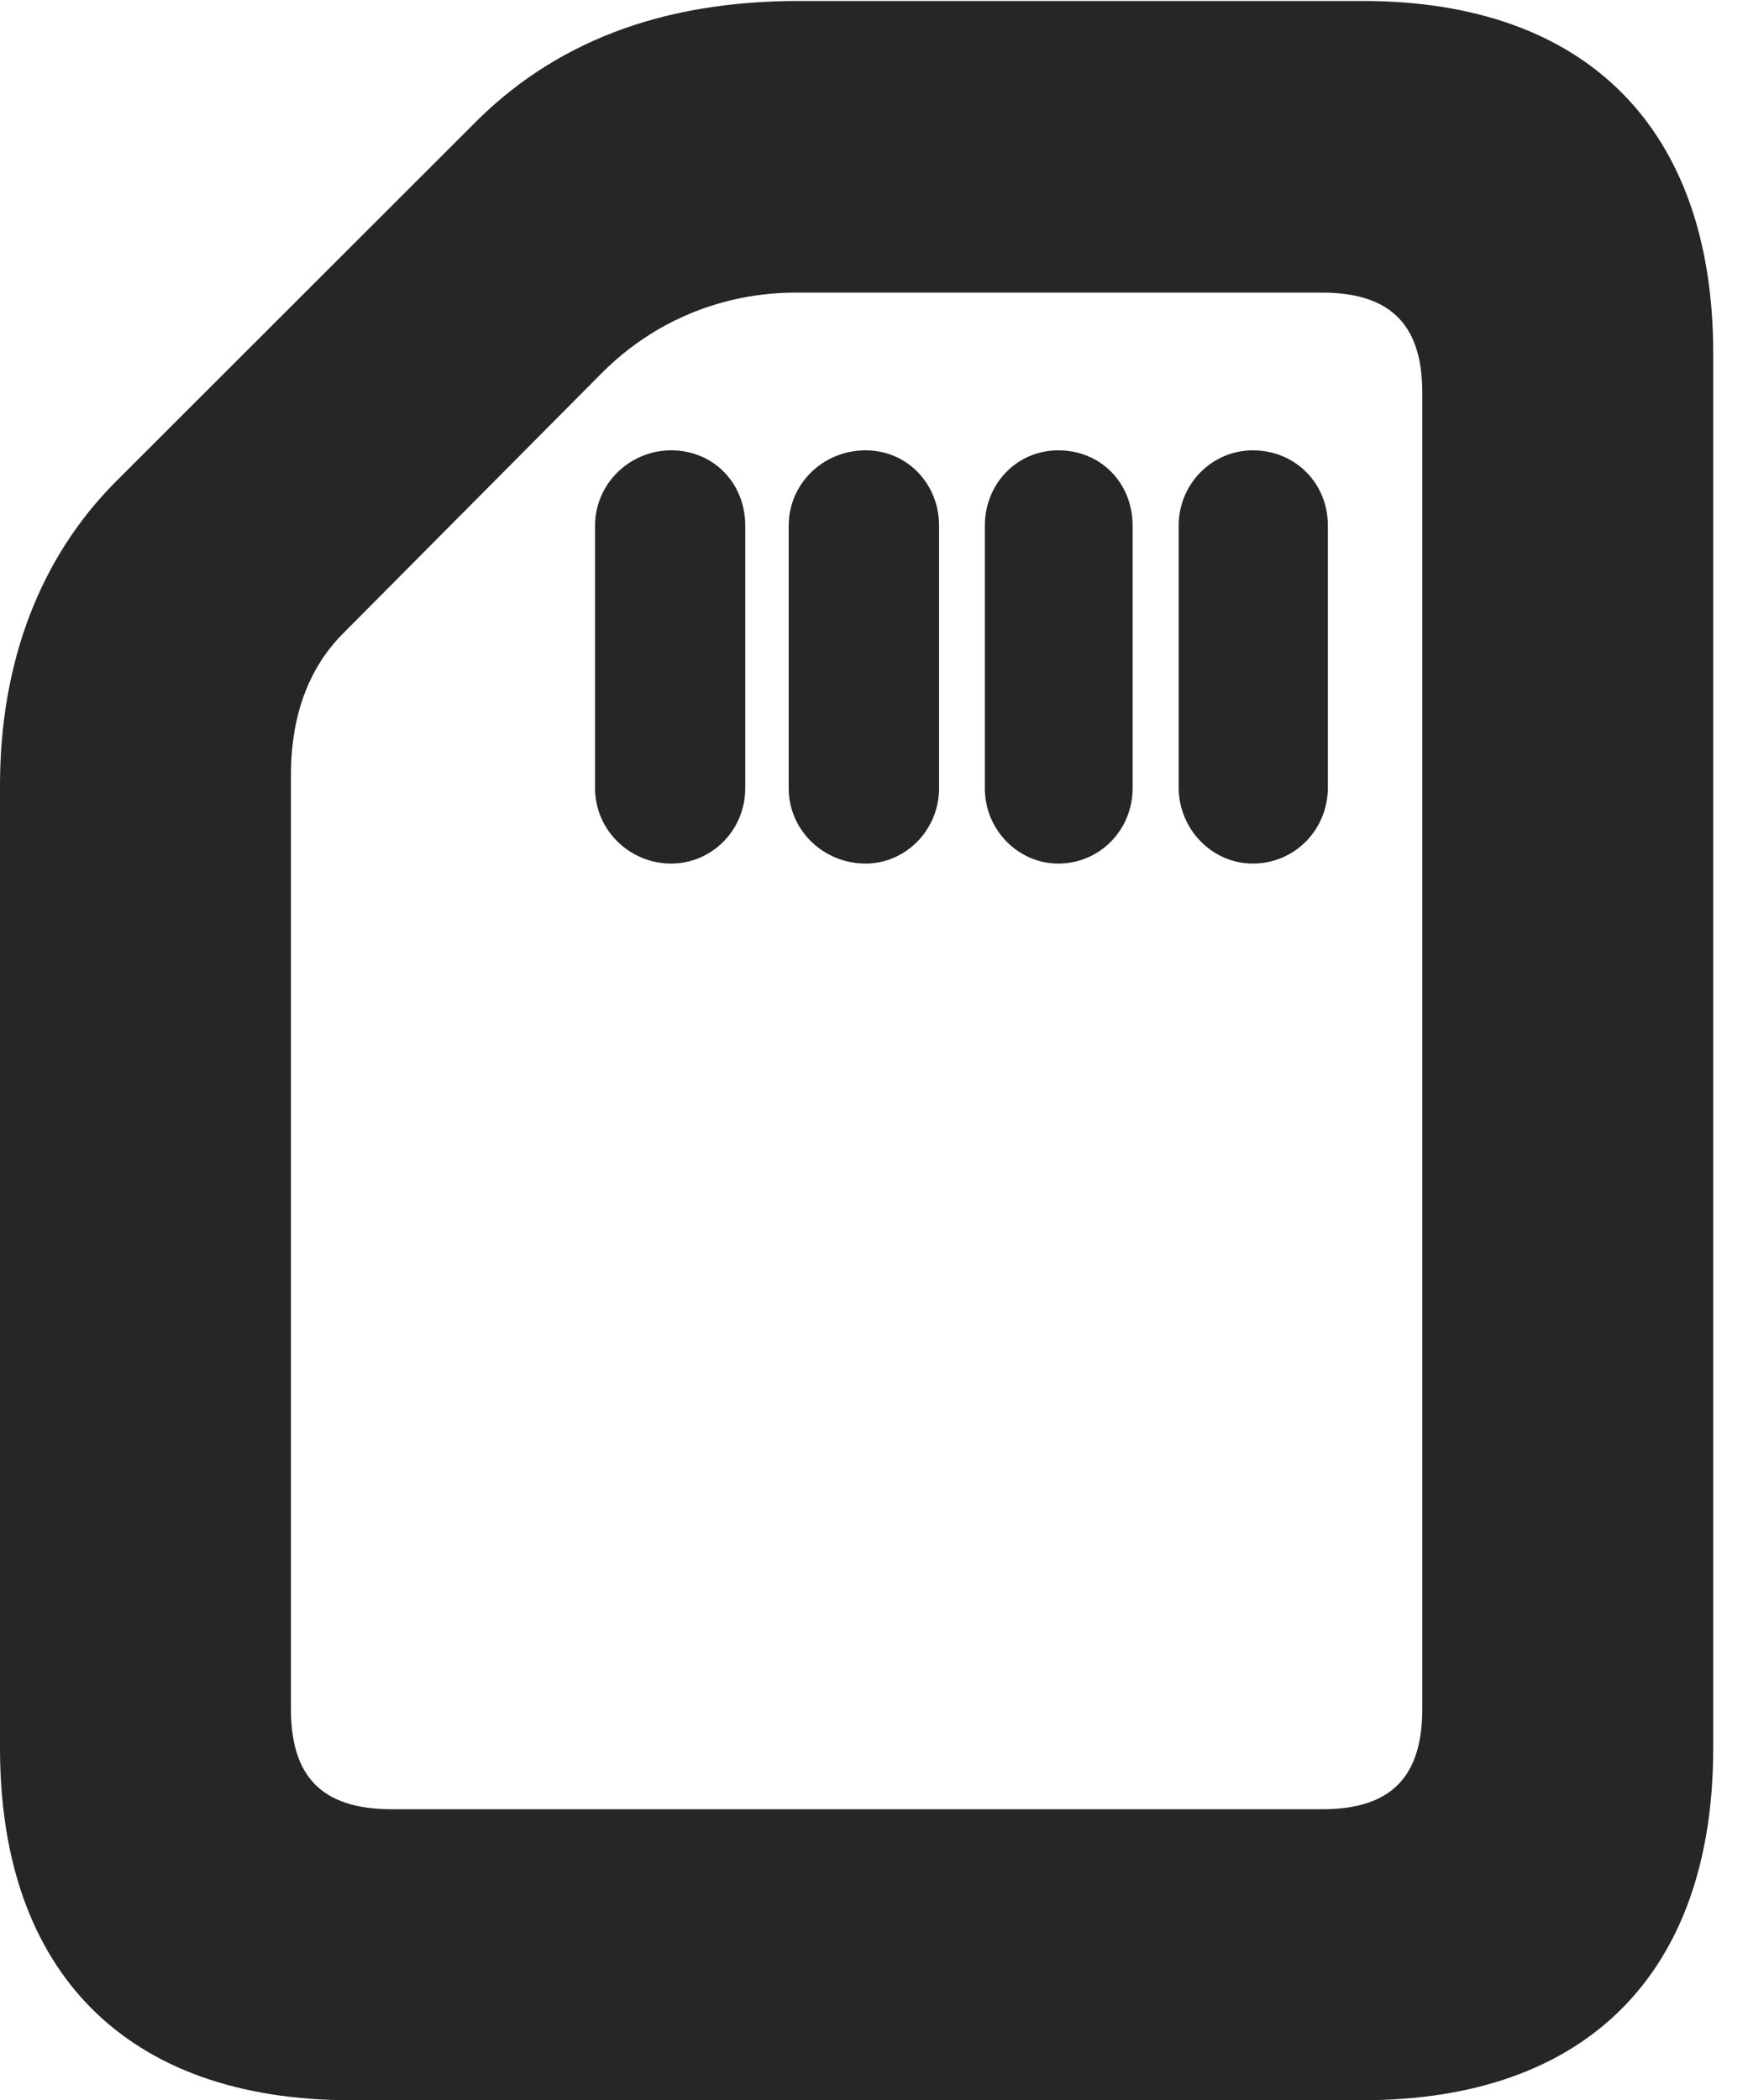 <?xml version="1.0" encoding="UTF-8"?>
<!--Generator: Apple Native CoreSVG 326-->
<!DOCTYPE svg PUBLIC "-//W3C//DTD SVG 1.1//EN" "http://www.w3.org/Graphics/SVG/1.1/DTD/svg11.dtd">
<svg version="1.1" xmlns="http://www.w3.org/2000/svg" xmlns:xlink="http://www.w3.org/1999/xlink"
       viewBox="0 0 18.145 21.798">
       <g>
              <rect height="21.798" opacity="0" width="18.145" x="0" y="0" />
              <path d="M3.639 21.798L14.145 21.798C16.472 21.798 17.784 20.476 17.784 18.144L17.784 3.666C17.784 1.336 16.47 0.01 14.145 0.01L8.293 0.01C6.862 0.01 5.738 0.441 4.888 1.316L1.2 5.001C0.422 5.782 0 6.864 0 8.152L0 18.144C0 20.474 1.319 21.798 3.639 21.798ZM4.068 18.778C3.328 18.778 3.02 18.428 3.02 17.735L3.02 8.045C3.02 7.433 3.202 6.941 3.551 6.585L6.229 3.89C6.767 3.34 7.489 3.037 8.262 3.037L13.723 3.037C14.455 3.037 14.764 3.392 14.764 4.075L14.764 17.735C14.764 18.428 14.455 18.778 13.726 18.778ZM6.177 5.456L6.177 8.181C6.177 8.615 6.535 8.963 6.967 8.963C7.39 8.963 7.736 8.615 7.736 8.181L7.736 5.456C7.736 5.013 7.405 4.674 6.967 4.674C6.535 4.674 6.177 5.022 6.177 5.456ZM8.187 5.456L8.187 8.181C8.187 8.615 8.545 8.963 8.986 8.963C9.4 8.963 9.748 8.615 9.748 8.181L9.748 5.456C9.748 5.022 9.417 4.674 8.986 4.674C8.542 4.674 8.187 5.022 8.187 5.456ZM10.223 5.456L10.223 8.181C10.223 8.615 10.571 8.963 10.985 8.963C11.417 8.963 11.757 8.613 11.757 8.181L11.757 5.456C11.757 5.013 11.427 4.674 10.985 4.674C10.554 4.674 10.223 5.022 10.223 5.456ZM12.235 5.456L12.235 8.172C12.235 8.608 12.583 8.963 13.005 8.963C13.436 8.963 13.784 8.615 13.784 8.172L13.784 5.456C13.784 5.013 13.443 4.674 13.005 4.674C12.581 4.674 12.235 5.022 12.235 5.456Z"
                     fill="currentColor" fill-opacity="0.85" />
       </g>
</svg>